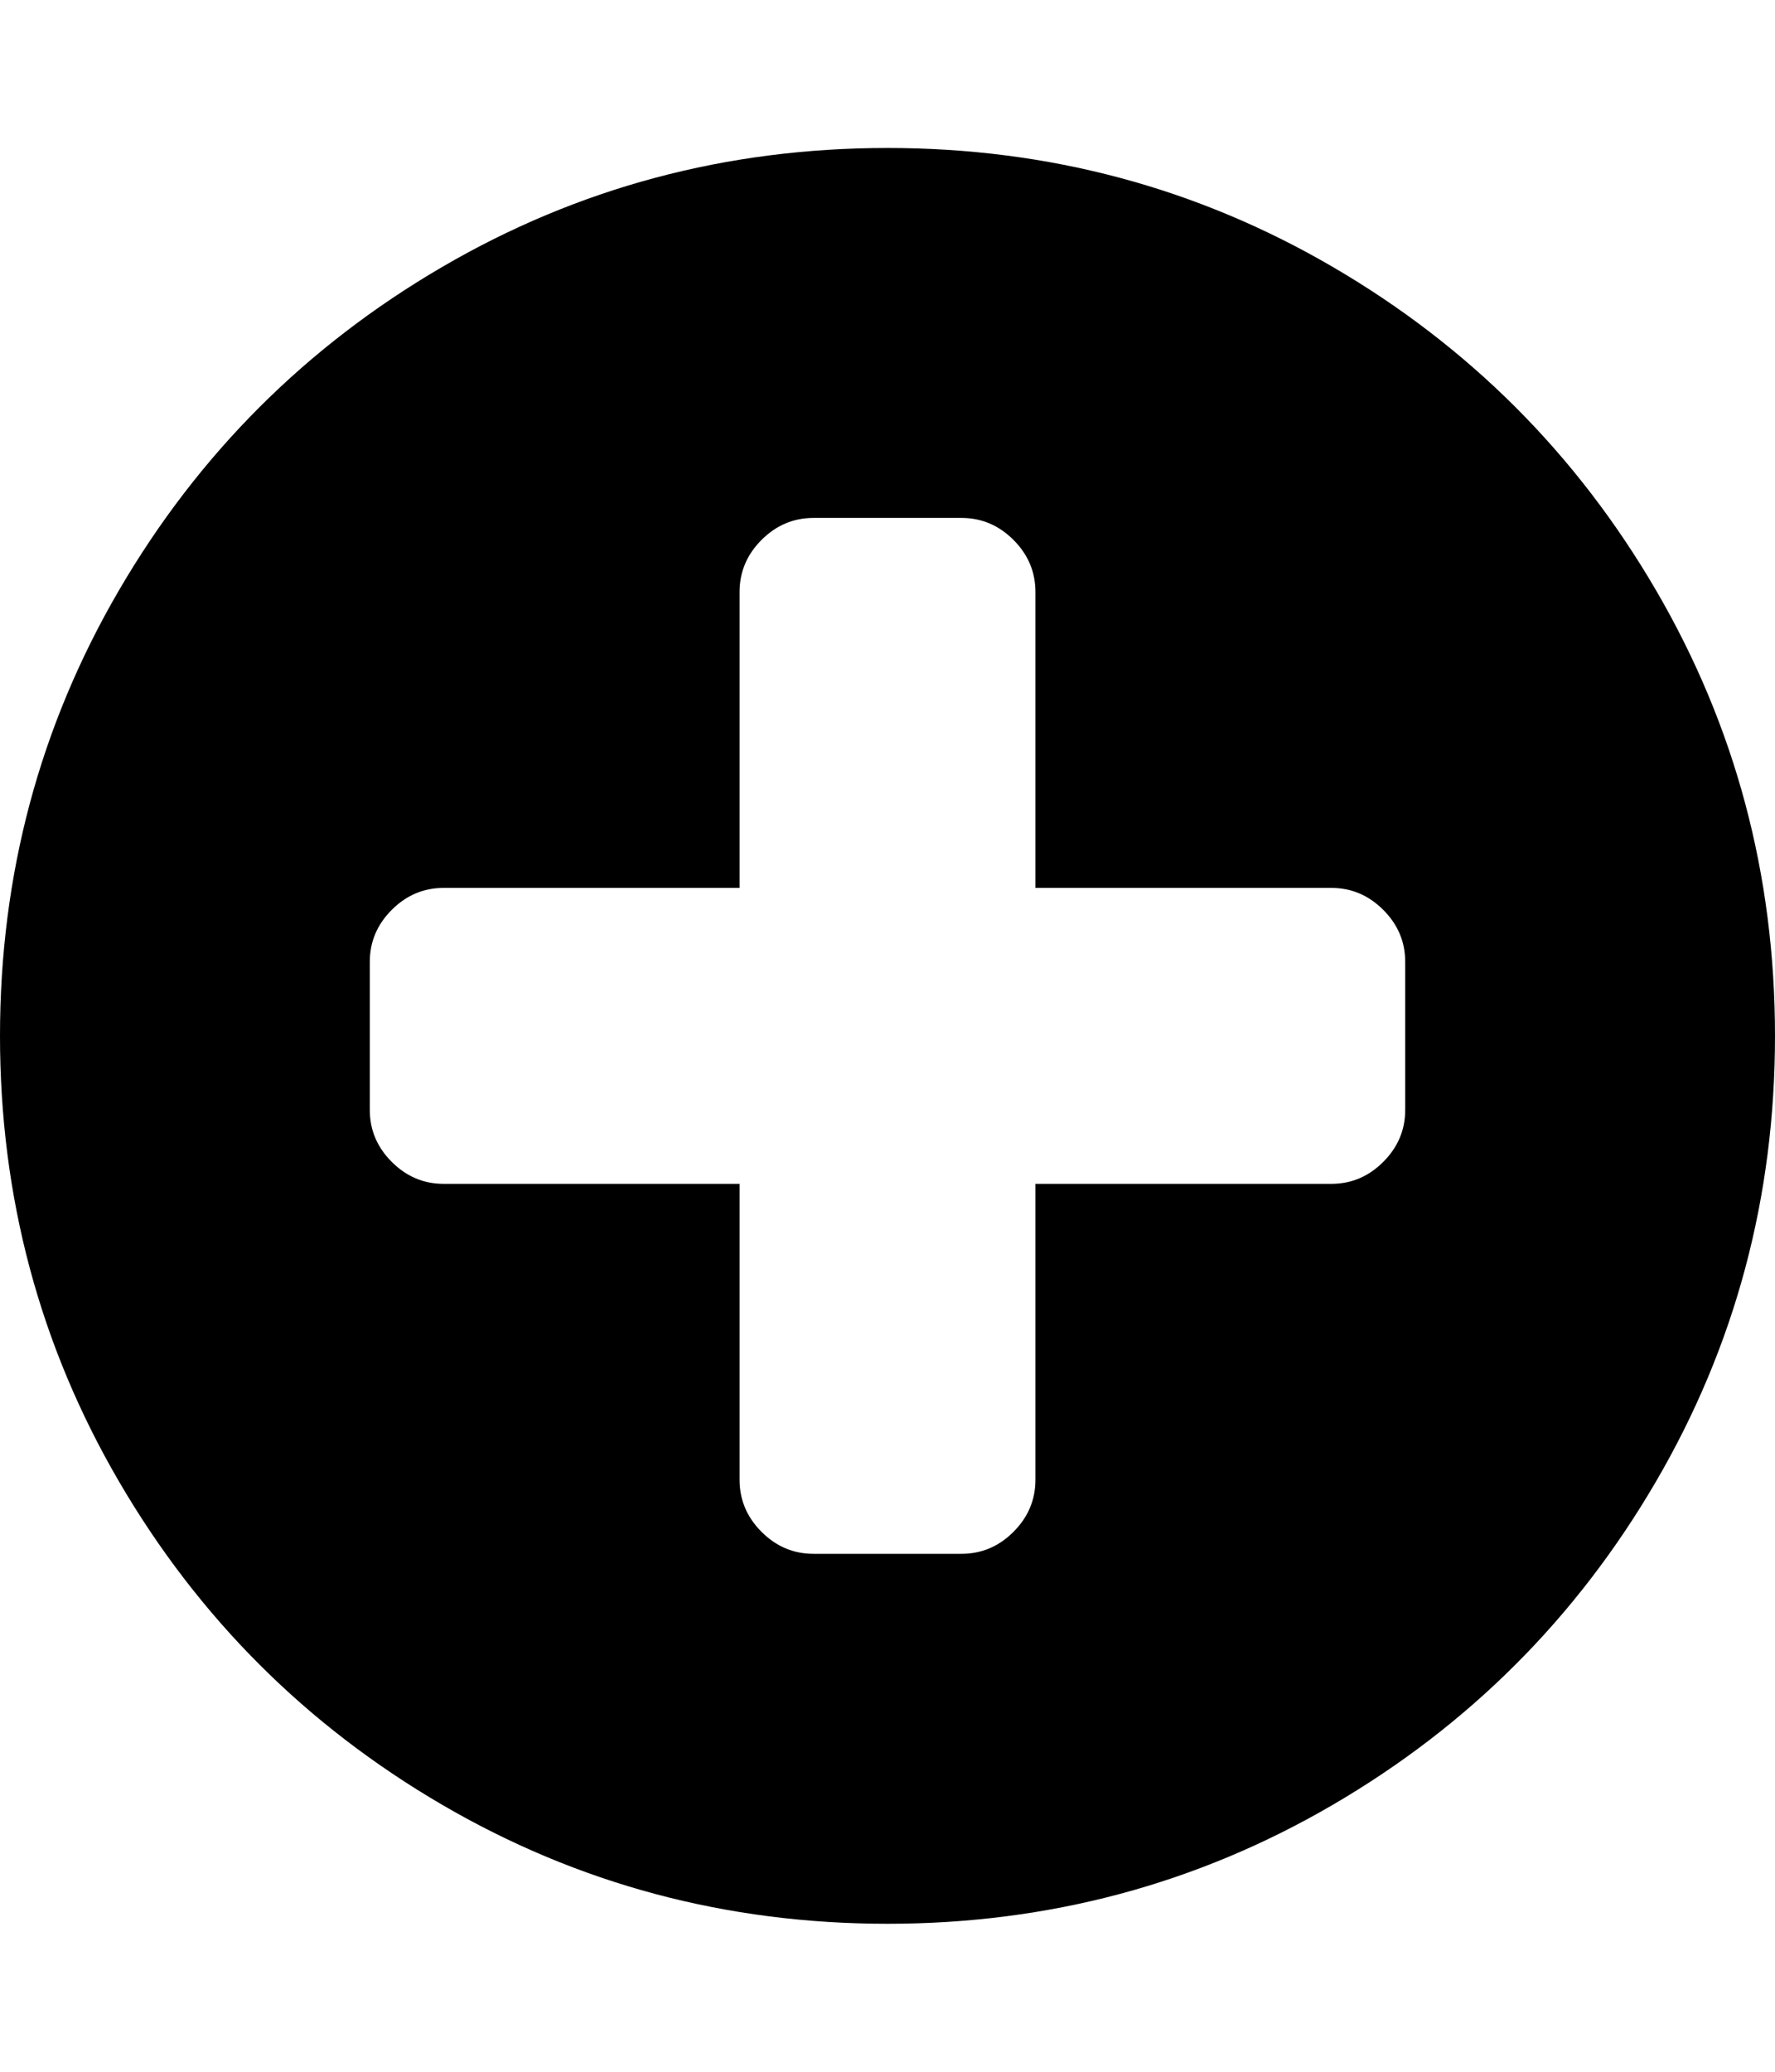 <svg height="1000px" width="857.143px" xmlns="http://www.w3.org/2000/svg">
  <g>
    <path d="M0 500c0 -77.753 19.159 -149.461 57.478 -215.123c38.318 -65.662 90.308 -117.652 155.971 -155.971c65.662 -38.318 137.369 -57.477 215.122 -57.477c77.753 0 149.461 19.159 215.123 57.477c65.662 38.319 117.653 90.309 155.971 155.971c38.319 65.662 57.478 137.37 57.478 215.123c0 77.753 -19.159 149.461 -57.478 215.123c-38.318 65.662 -90.309 117.652 -155.971 155.971c-65.662 38.318 -137.37 57.477 -215.123 57.477c-77.753 0 -149.46 -19.159 -215.122 -57.477c-65.663 -38.319 -117.653 -90.309 -155.971 -155.971c-38.319 -65.662 -57.478 -137.37 -57.478 -215.123c0 0 0 0 0 0m178.571 35.714c0 9.673 3.535 18.043 10.603 25.112c7.069 7.068 15.439 10.603 25.112 10.603c0 0 142.857 0 142.857 0c0 0 0 142.857 0 142.857c0 9.672 3.534 18.043 10.603 25.111c7.068 7.069 15.439 10.603 25.111 10.603c0 0 71.429 0 71.429 0c9.672 0 18.043 -3.534 25.111 -10.603c7.069 -7.068 10.603 -15.439 10.603 -25.111c0 0 0 -142.857 0 -142.857c0 0 142.857 0 142.857 0c9.673 0 18.043 -3.535 25.112 -10.603c7.068 -7.069 10.602 -15.439 10.602 -25.112c0 0 0 -71.428 0 -71.428c0 -9.673 -3.534 -18.043 -10.602 -25.112c-7.069 -7.068 -15.439 -10.603 -25.112 -10.603c0 0 -142.857 0 -142.857 0c0 0 0 -142.857 0 -142.857c0 -9.672 -3.534 -18.043 -10.603 -25.111c-7.068 -7.069 -15.439 -10.603 -25.111 -10.603c0 0 -71.429 0 -71.429 0c-9.672 0 -18.043 3.534 -25.111 10.603c-7.069 7.068 -10.603 15.439 -10.603 25.111c0 0 0 142.857 0 142.857c0 0 -142.857 0 -142.857 0c-9.673 0 -18.043 3.535 -25.112 10.603c-7.068 7.069 -10.603 15.439 -10.603 25.112c0 0 0 71.428 0 71.428c0 0 0 0 0 0" />
  </g>
</svg>